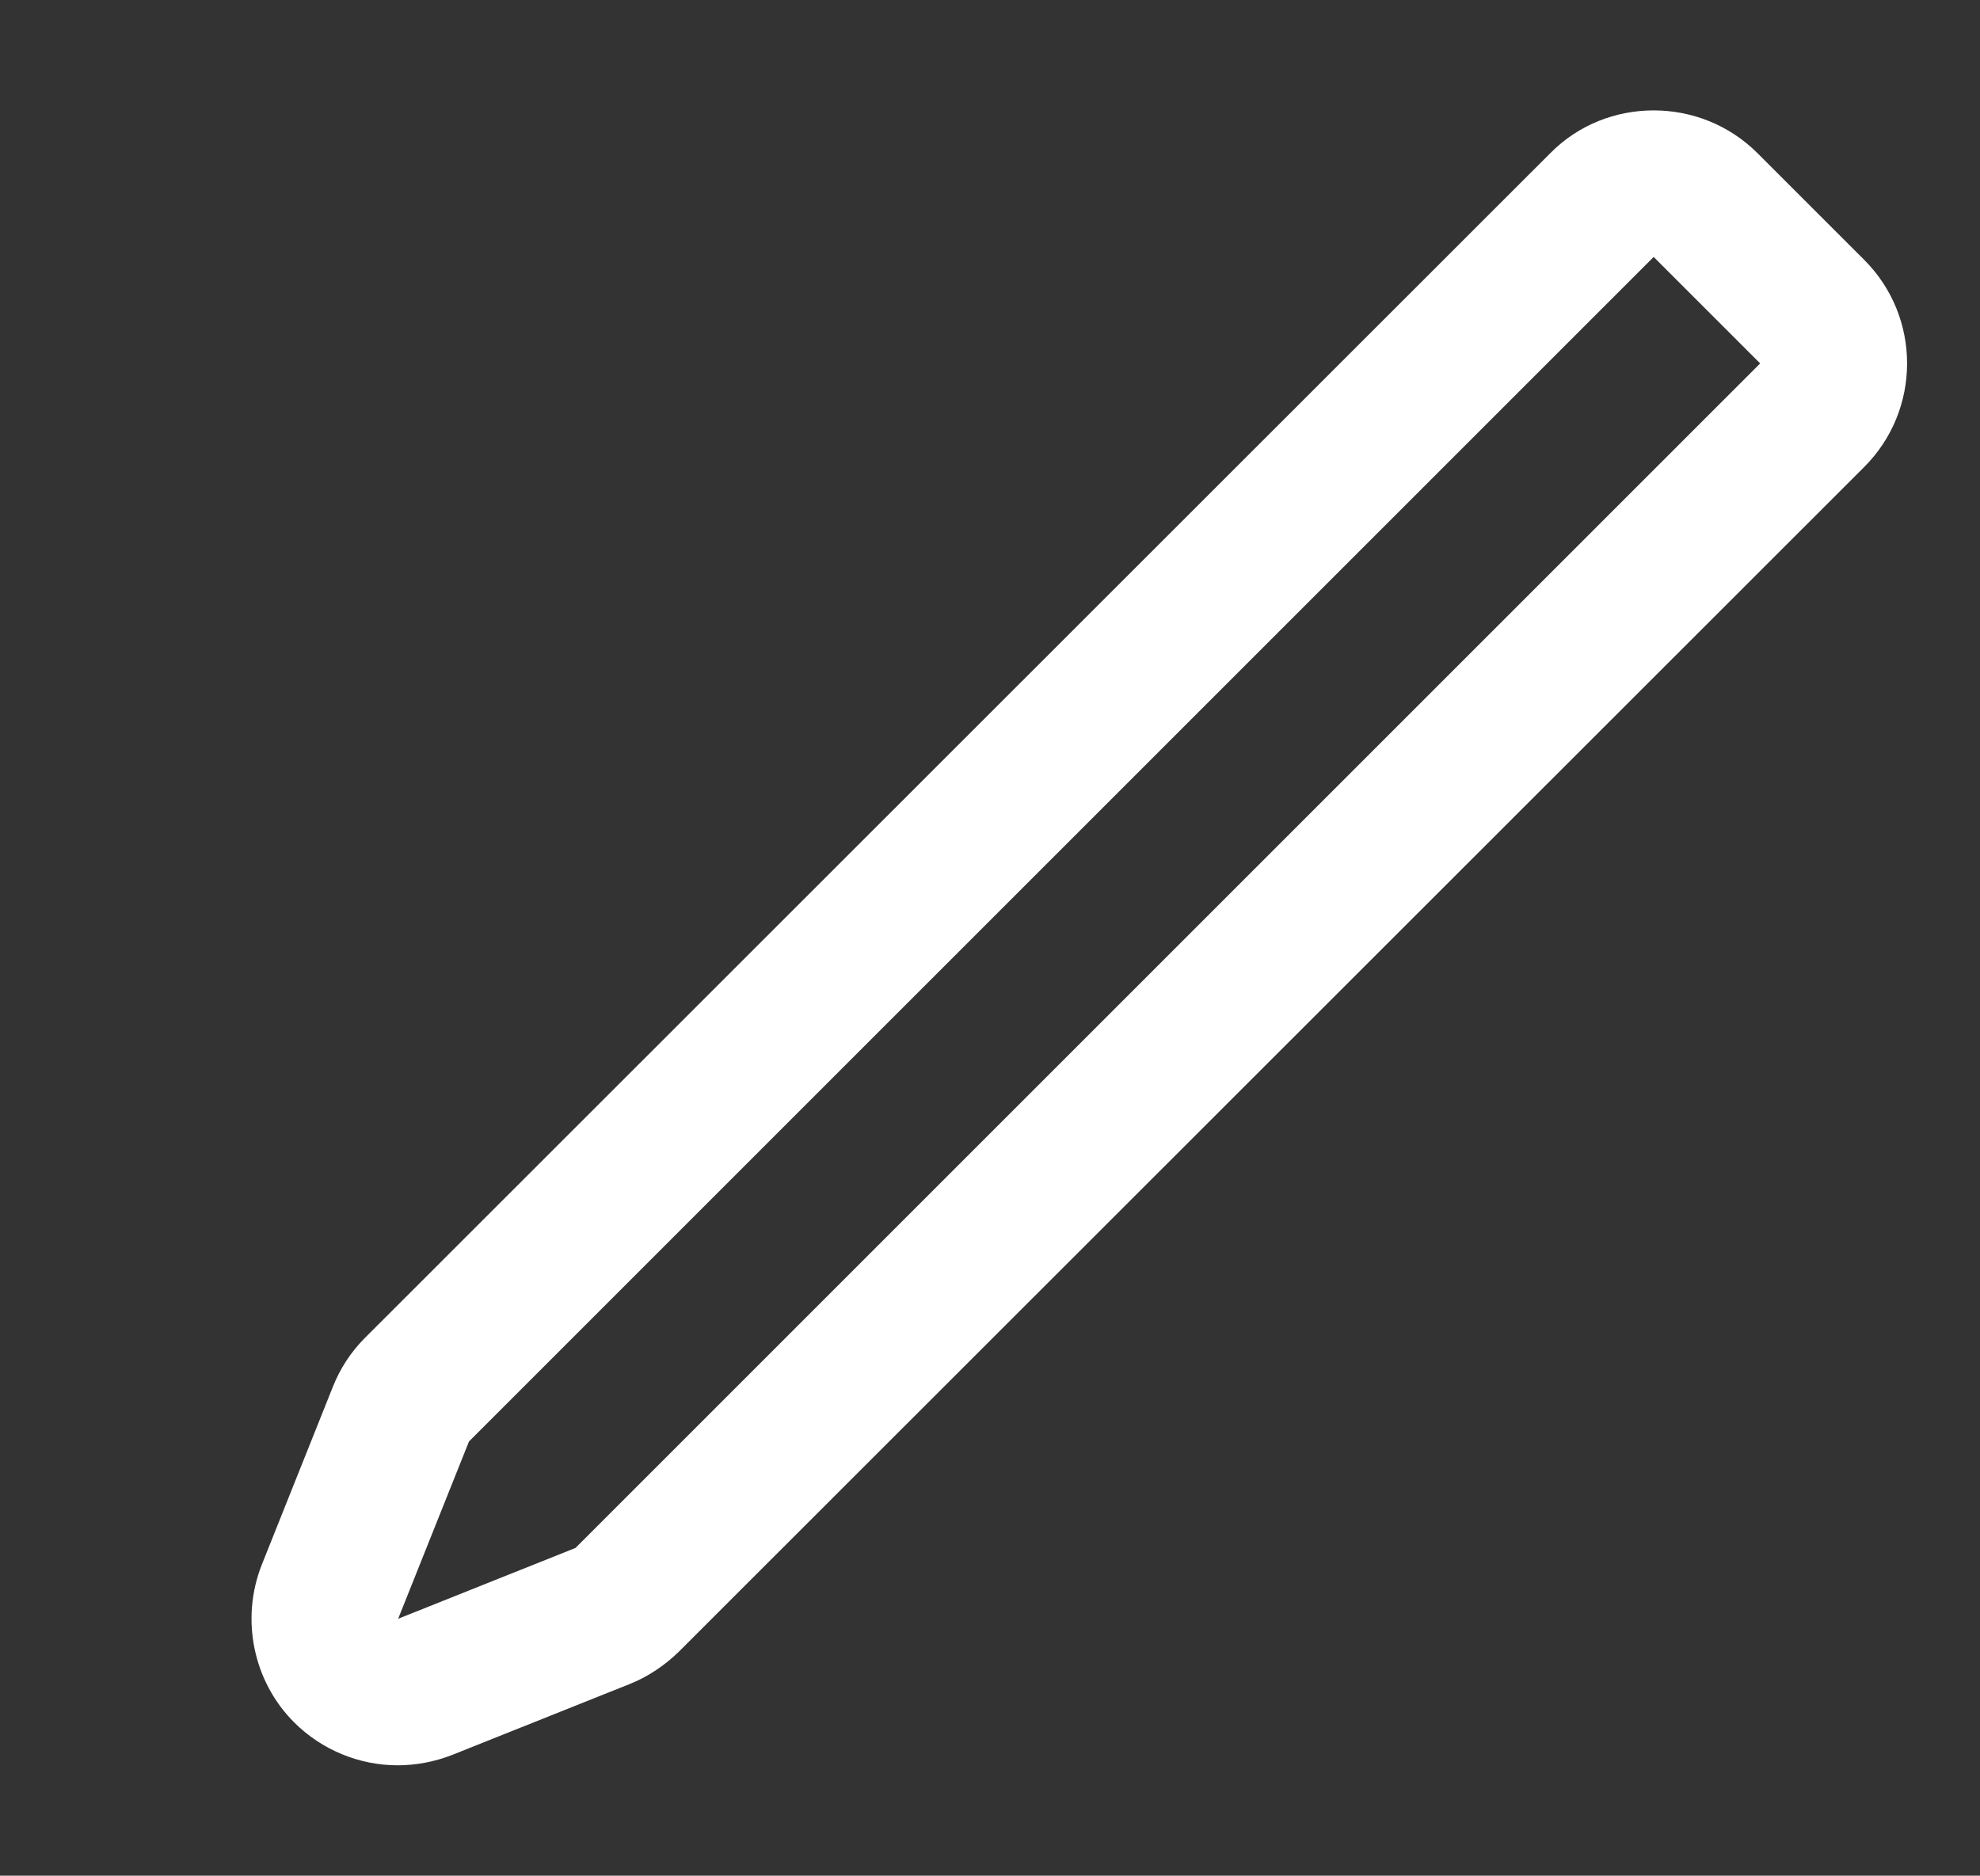 <?xml version="1.0" encoding="utf-8"?>
<!-- Generator: Adobe Illustrator 25.4.1, SVG Export Plug-In . SVG Version: 6.00 Build 0)  -->
<svg version="1.1" xmlns="http://www.w3.org/2000/svg" xmlns:xlink="http://www.w3.org/1999/xlink" x="0px" y="0px"
	 viewBox="0 0 40.53 38.4" style="enable-background:new 0 0 40.53 38.4;" xml:space="preserve">
<rect x="0" y="0" width="40.53" height="38.4" fill="#333333" stroke="none"/>
<style type="text/css">
	.st0{fill:#FFFFFF;}
</style>
<g id="Слой_1">
	<g>
		<path class="st0" d="M33.85,5.26l2.18,2.18L11.78,31.69l-3.63,1.45l1.45-3.63L33.85,5.26 M33.85,2.26c-0.77,0-1.54,0.29-2.12,0.88
			L7.47,27.39c-0.29,0.29-0.51,0.63-0.66,1.01l-1.45,3.63c-0.44,1.11-0.18,2.39,0.66,3.23c0.57,0.57,1.34,0.88,2.12,0.88
			c0.37,0,0.75-0.07,1.11-0.21l3.63-1.45c0.38-0.15,0.72-0.38,1.01-0.66L38.16,9.56c1.17-1.17,1.17-3.07,0-4.24l-2.18-2.18
			C35.39,2.55,34.62,2.26,33.85,2.26L33.85,2.26z"/>
	</g>
</g>
<g id="Слой_2">
</g>
</svg>
